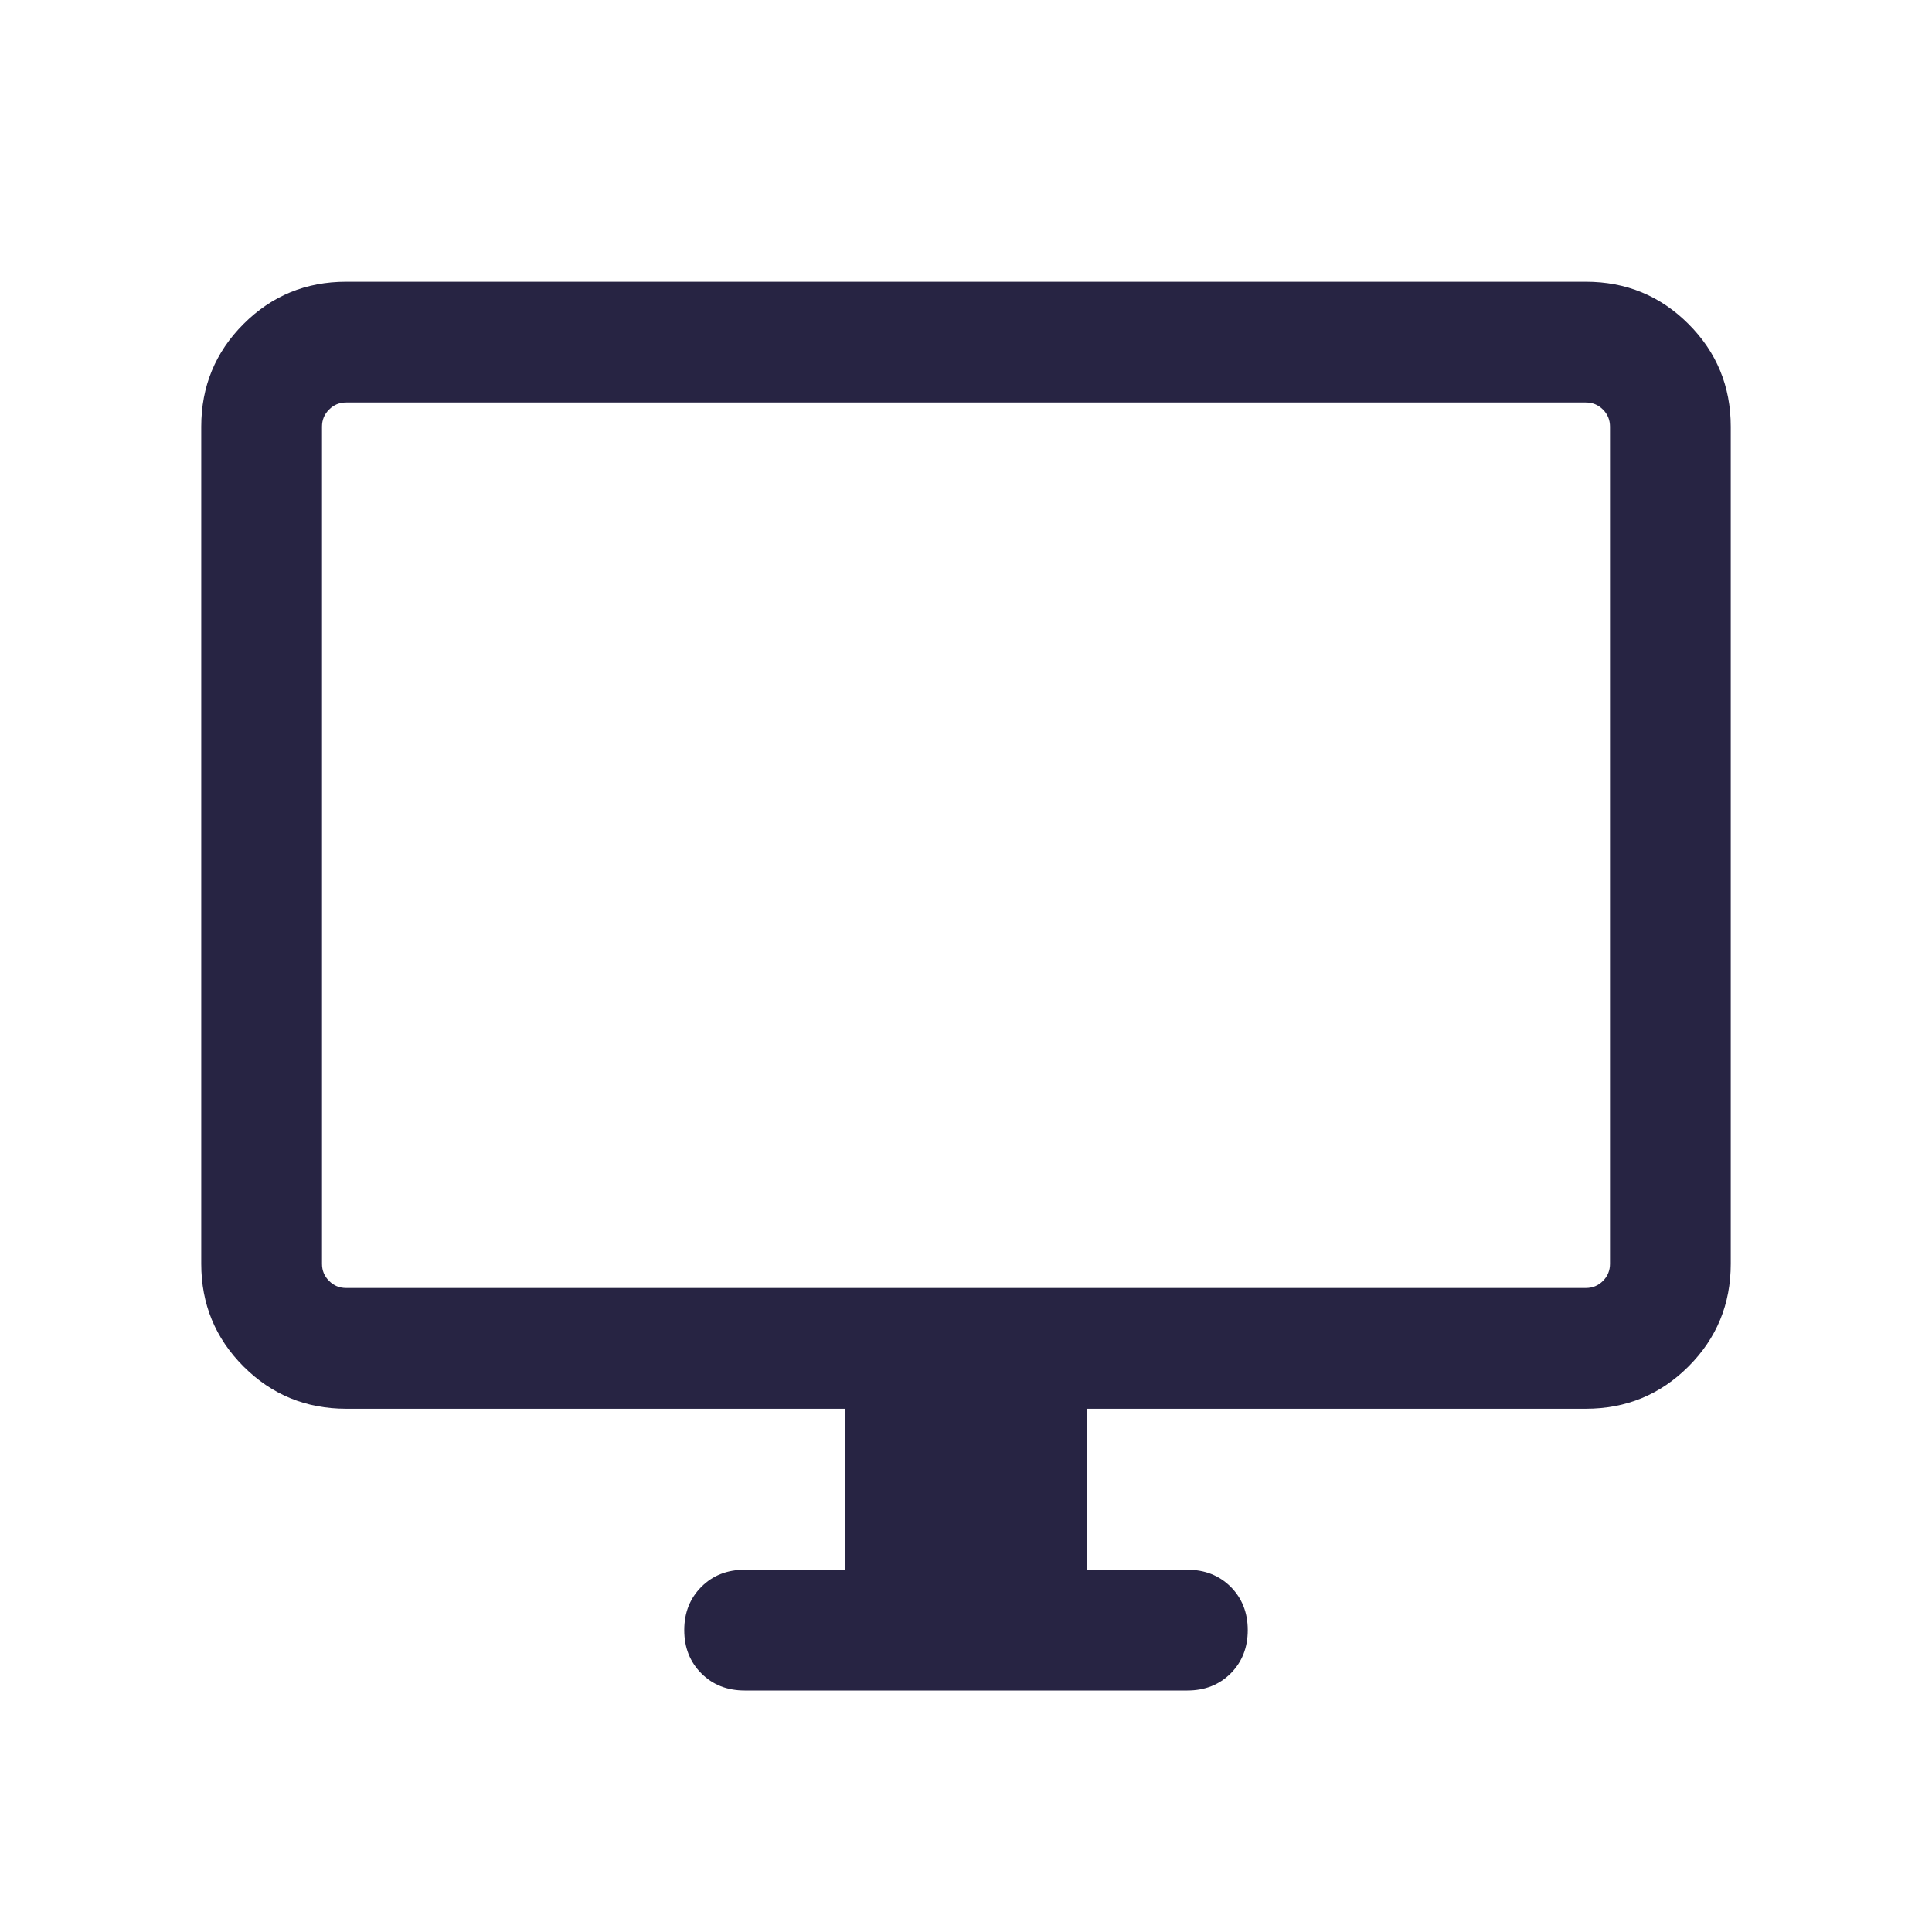 <svg width="24" height="24" viewBox="0 0 24 24" fill="none" xmlns="http://www.w3.org/2000/svg">
<mask id="mask0_287_1289" style="mask-type:alpha" maskUnits="userSpaceOnUse" x="0" y="0" width="24" height="24">
<rect width="24" height="24" fill="#D9D9D9"/>
</mask>
<g mask="url(#mask0_287_1289)">
<path d="M9.25 21C9.033 21 8.854 20.929 8.713 20.788C8.571 20.646 8.5 20.467 8.5 20.25C8.5 20.033 8.571 19.854 8.713 19.712C8.854 19.571 9.033 19.5 9.25 19.5H10.5V17.5H4.3C3.8 17.5 3.375 17.325 3.025 16.975C2.675 16.625 2.5 16.2 2.5 15.7V5.3C2.5 4.8 2.675 4.375 3.025 4.025C3.375 3.675 3.8 3.5 4.3 3.5H19.7C20.2 3.5 20.625 3.675 20.975 4.025C21.325 4.375 21.5 4.8 21.5 5.3V15.7C21.5 16.2 21.325 16.625 20.975 16.975C20.625 17.325 20.2 17.5 19.7 17.5H13.5V19.5H14.75C14.967 19.5 15.146 19.571 15.288 19.712C15.429 19.854 15.5 20.033 15.5 20.25C15.5 20.467 15.429 20.646 15.288 20.788C15.146 20.929 14.967 21 14.75 21H9.25ZM4.3 16H19.7C19.783 16 19.854 15.971 19.913 15.912C19.971 15.854 20 15.783 20 15.7V5.3C20 5.217 19.971 5.146 19.913 5.088C19.854 5.029 19.783 5 19.7 5H4.3C4.217 5 4.146 5.029 4.088 5.088C4.029 5.146 4 5.217 4 5.3V15.7C4 15.783 4.029 15.854 4.088 15.912C4.146 15.971 4.217 16 4.3 16Z" fill="#272443"/>
</g>
</svg>
